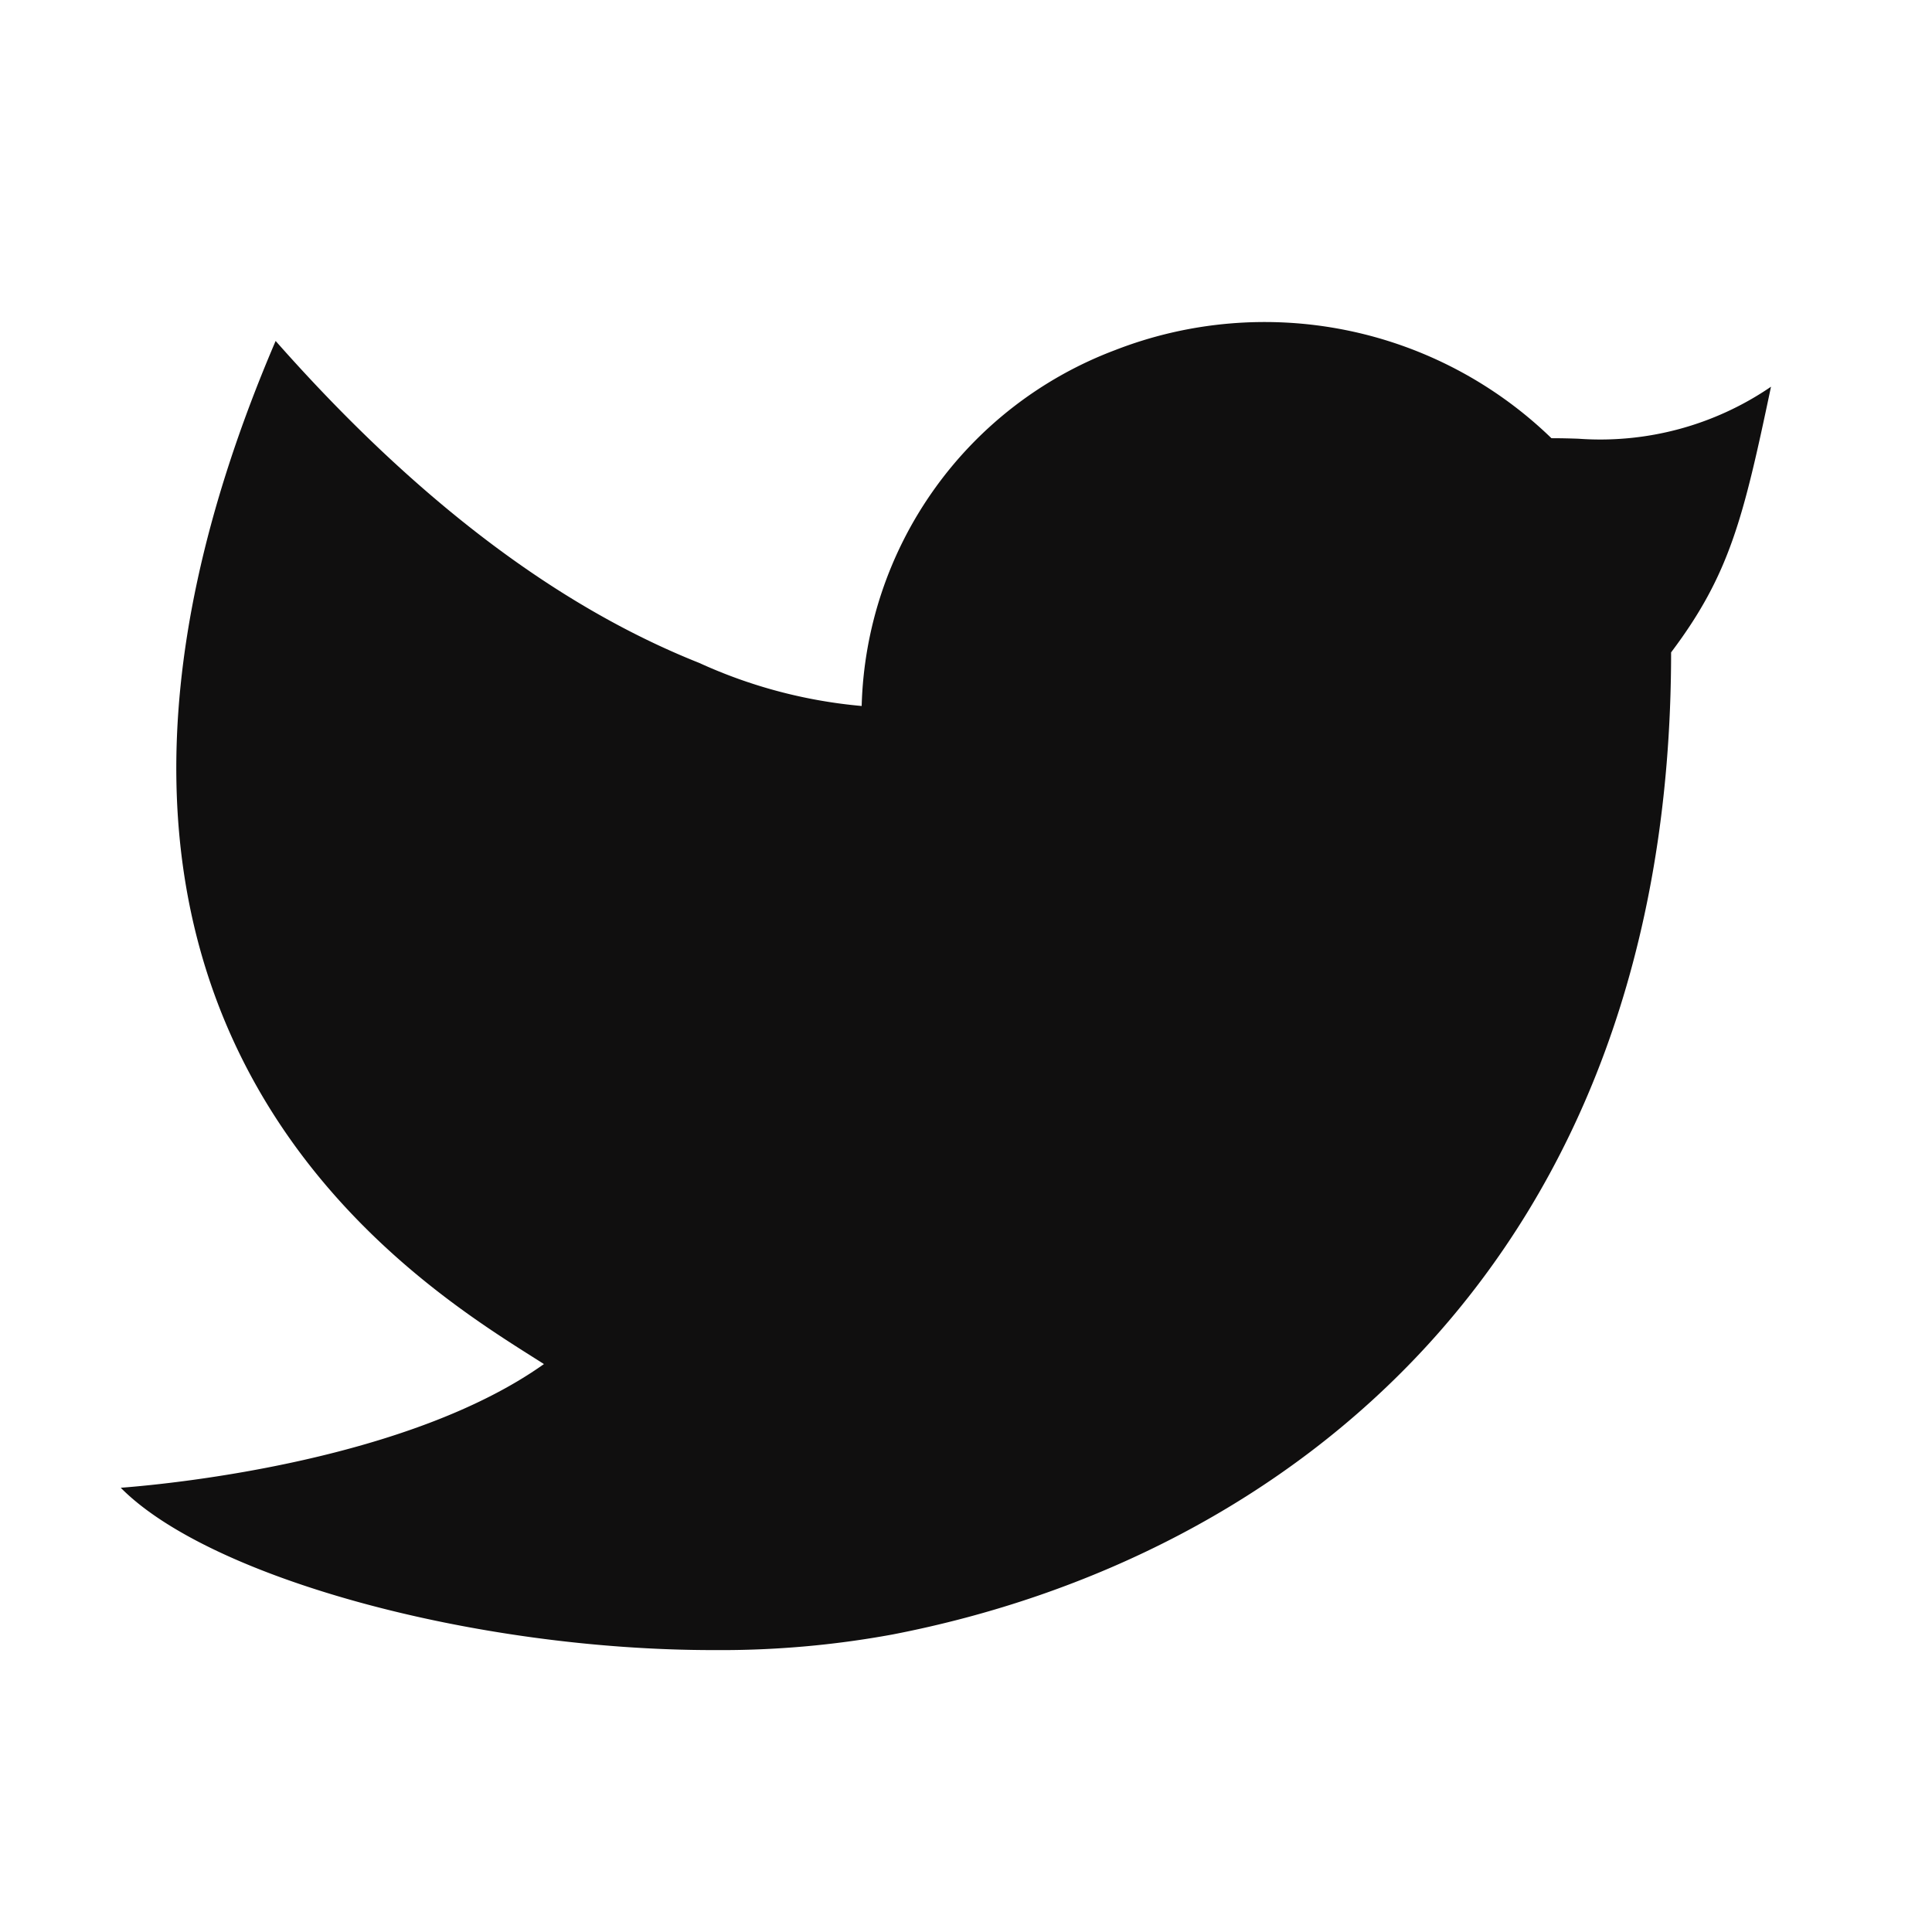 <svg xmlns="http://www.w3.org/2000/svg" width="48" height="48" viewBox="0 0 48 48">
  <g id="Group_7" data-name="Group 7" transform="translate(-1)">
    <g id="icon" transform="translate(1)">
      <path id="Path" d="M0,0H48V48H0Z" fill="none"/>
      <path id="Shape" d="M0,28.963c1.418-.107,7.183-.707,10.514-3.073C7.7,24.089-3.524,17.685,3.848.471q5.191,5.879,10.526,8A12.325,12.325,0,0,0,18.408,9.54l0,0A9.726,9.726,0,0,1,24.7.7,10.24,10.24,0,0,1,35.545,2.887c.226,0,.448.005.67.013A7.514,7.514,0,0,0,41,1.608c-.685,3.252-1.022,4.663-2.482,6.6,0,15.149-9.6,22.515-19.342,24.4a23.569,23.569,0,0,1-4.43.388C8.787,33,2.21,31.2,0,28.963Z" transform="translate(3 8)" fill="#100f0f"/>
    </g>
  </g>
</svg>

